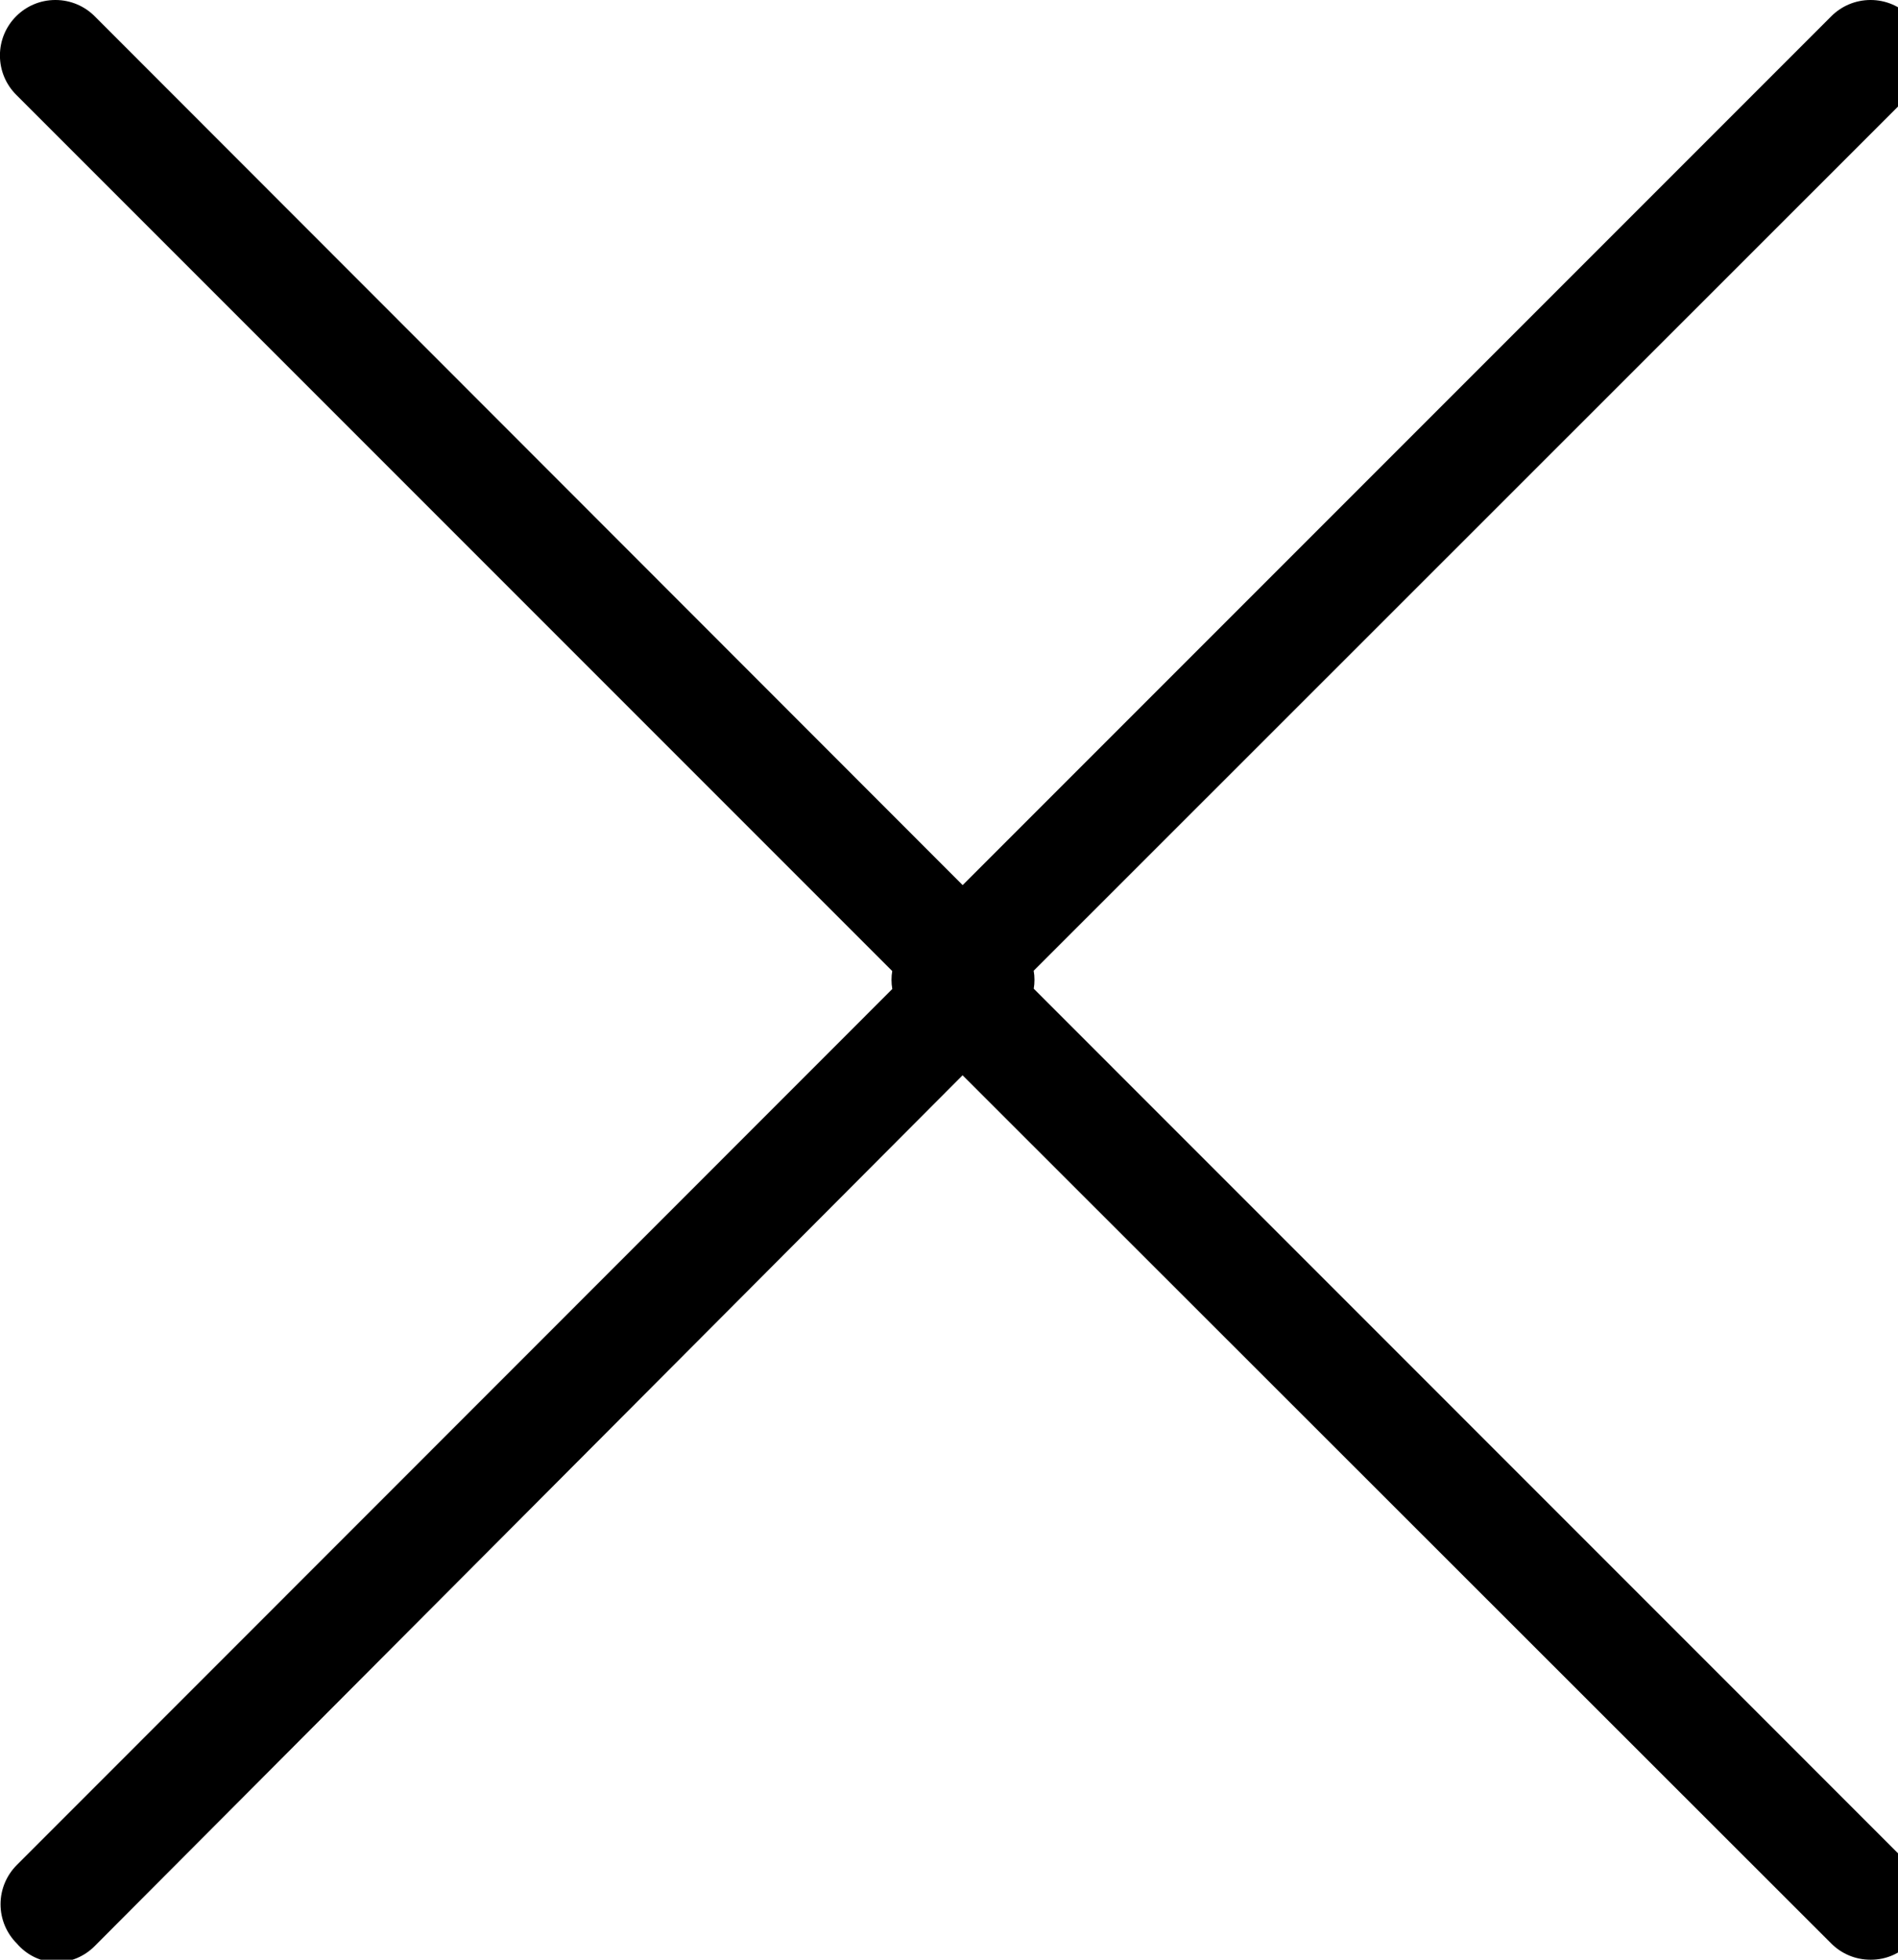 <?xml version="1.0" encoding="utf-8"?>
<!-- Generated by IcoMoon.io -->
<!DOCTYPE svg PUBLIC "-//W3C//DTD SVG 1.1//EN" "http://www.w3.org/Graphics/SVG/1.1/DTD/svg11.dtd">
<svg version="1.1" xmlns="http://www.w3.org/2000/svg" xmlns:xlink="http://www.w3.org/1999/xlink" width="31" height="32" viewBox="0 0 31 32">
<path d="M16.884 16.144c0.008-0.043 0.012-0.093 0.012-0.144s-0.004-0.1-0.013-0.149l14.31-14.304c0.164-0.164 0.265-0.391 0.265-0.641 0-0.501-0.406-0.906-0.906-0.906-0.25 0-0.477 0.101-0.641 0.265l-14.188 14.188-14.177-14.188c-0.164-0.164-0.391-0.265-0.641-0.265-0.501 0-0.906 0.406-0.906 0.906 0 0.25 0.101 0.477 0.265 0.641l14.309 14.309c-0.008 0.043-0.012 0.093-0.012 0.144s0.004 0.1 0.013 0.149l-14.299 14.304c-0.164 0.164-0.266 0.391-0.266 0.641s0.102 0.477 0.266 0.641c0.154 0.18 0.377 0.297 0.628 0.309 0.002 0 0.002 0 0.002 0 0.25 0 0.477-0.101 0.64-0.265l14.177-14.221 14.188 14.177c0.164 0.164 0.39 0.265 0.64 0.265 0 0 0 0 0 0 0.003 0 0.006 0 0.010 0 0.247 0 0.471-0.102 0.631-0.265 0.164-0.164 0.266-0.391 0.266-0.641s-0.102-0.477-0.266-0.641z"></path>
</svg>
